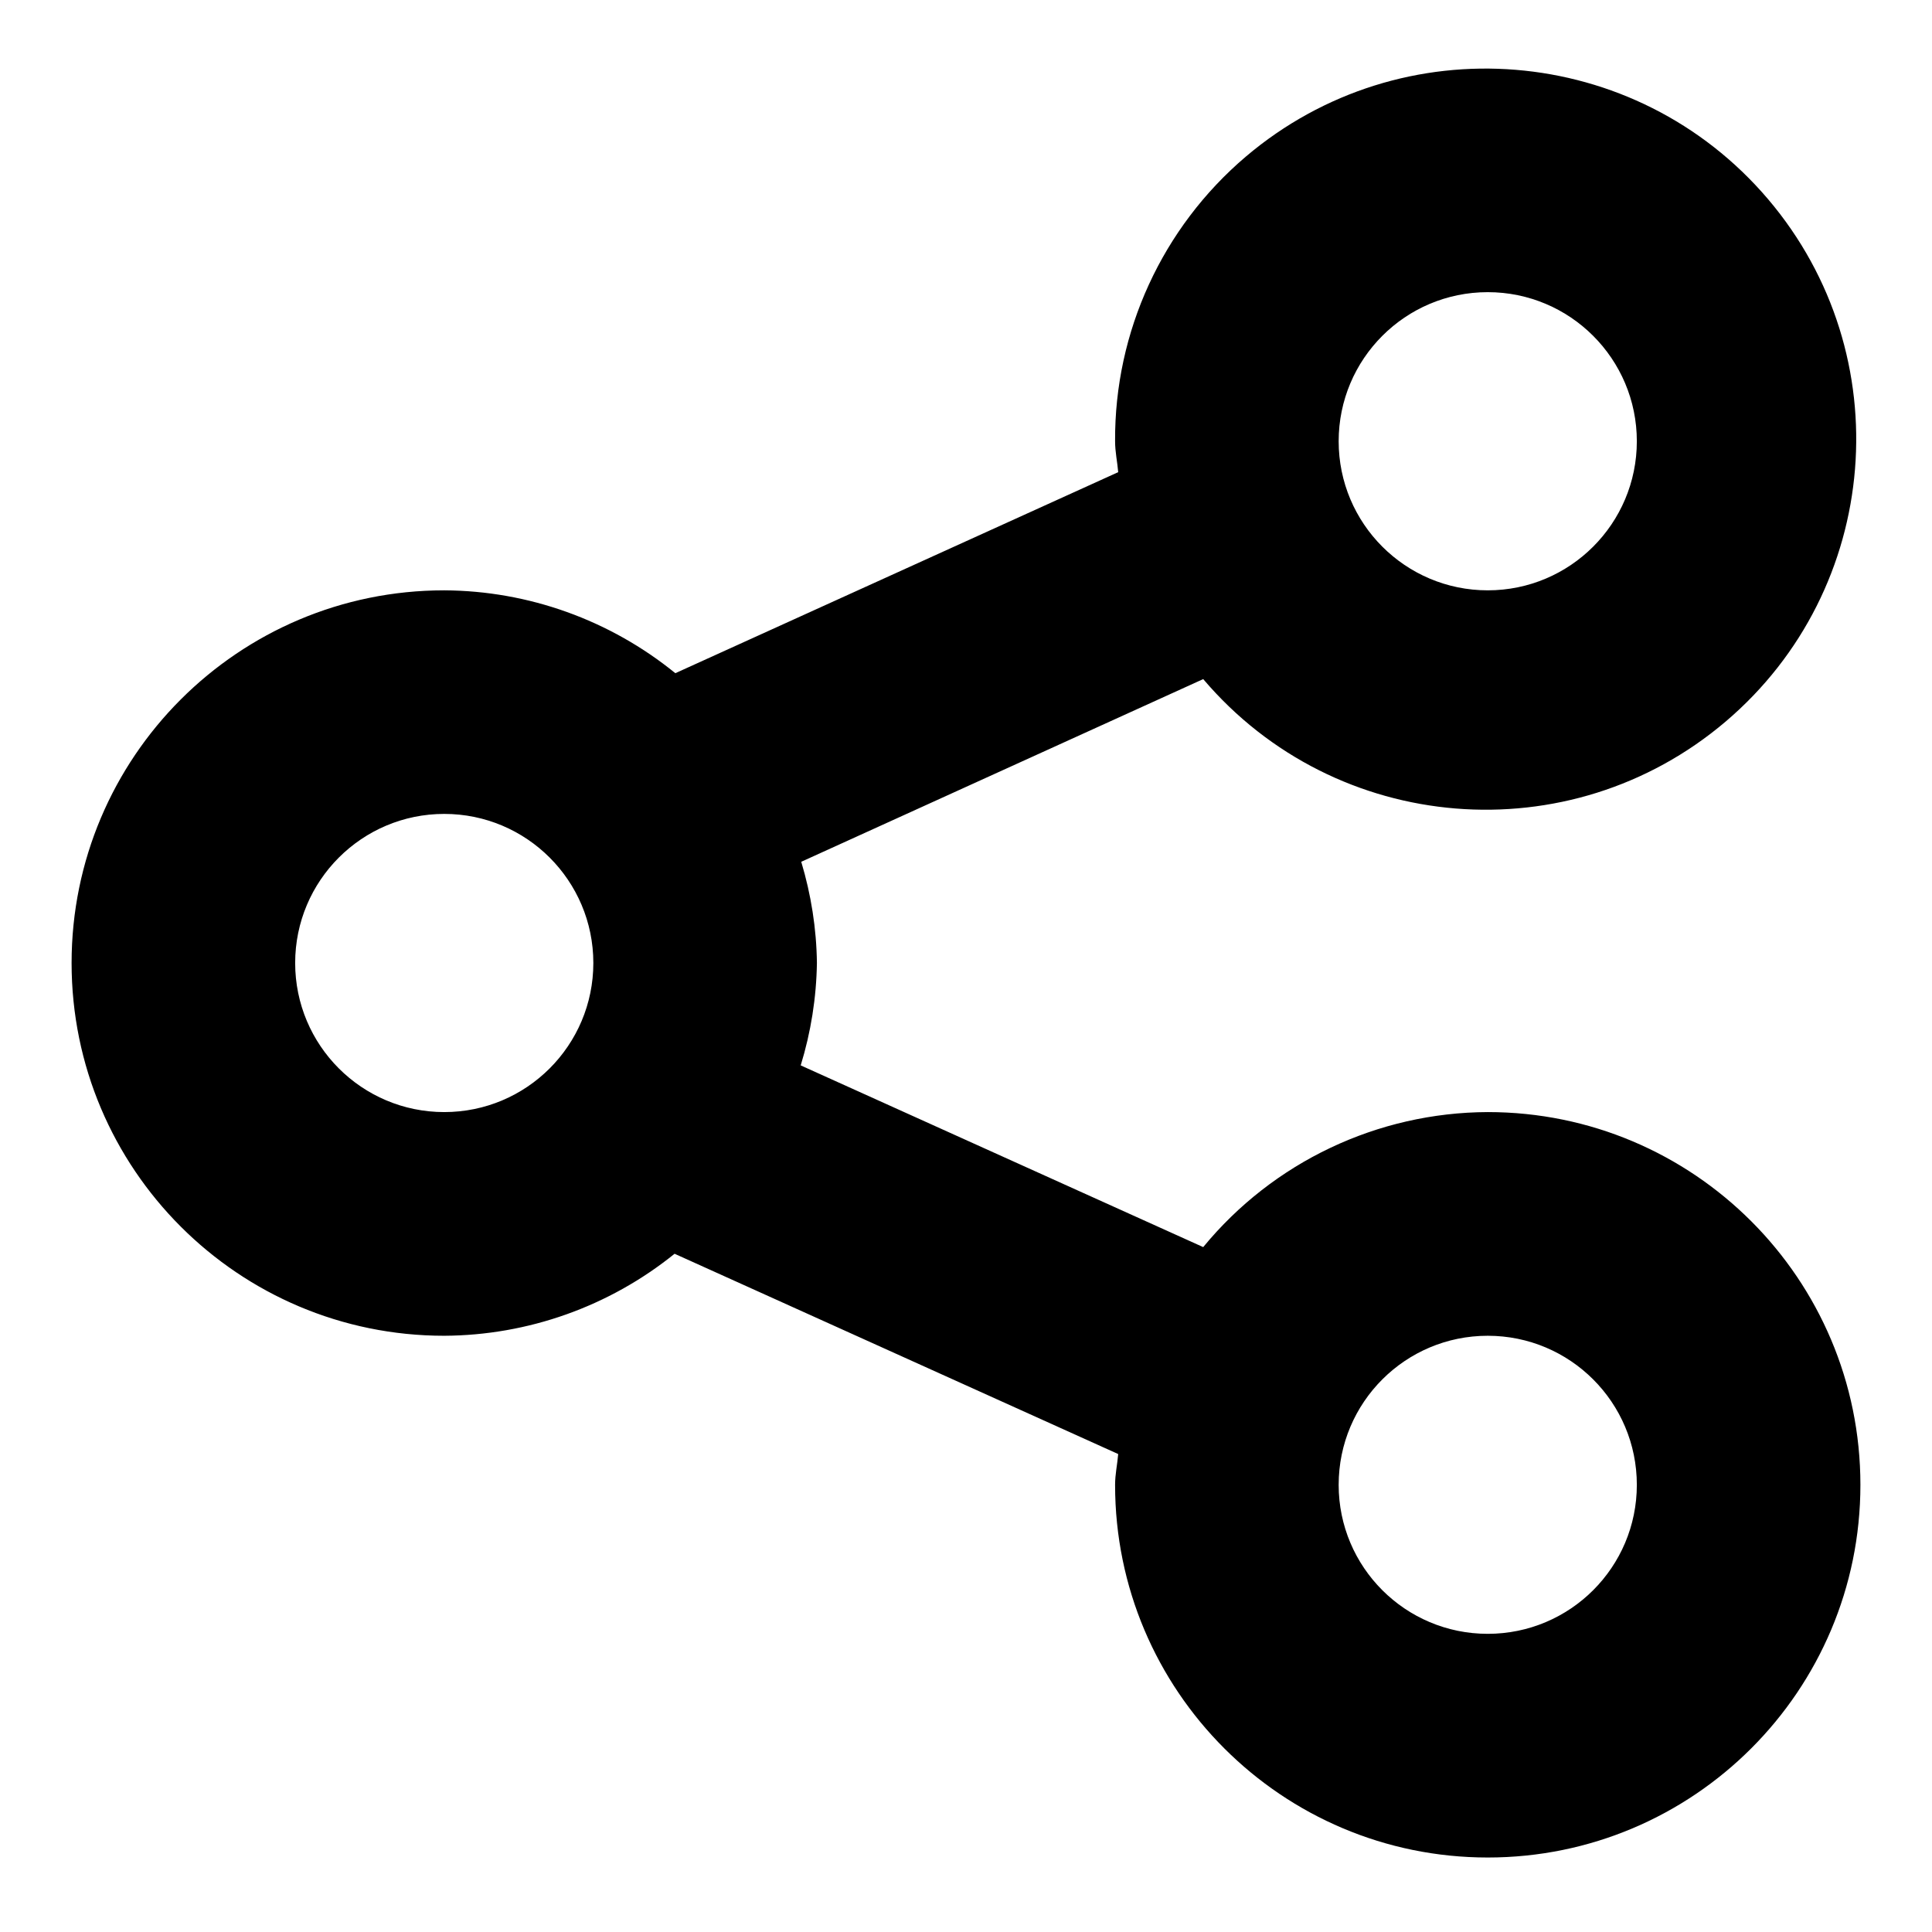 <svg width="18" height="18" viewBox="0 0 18 18" fill="none" xmlns="http://www.w3.org/2000/svg">
<path d="M13.861 10.361C12.834 10.365 11.862 10.826 11.21 11.619L7.46 9.926C7.555 9.617 7.606 9.296 7.611 8.972C7.607 8.652 7.557 8.335 7.465 8.029L11.21 6.327C12.445 7.78 14.624 7.957 16.077 6.723C17.53 5.488 17.707 3.309 16.473 1.856C15.238 0.403 13.059 0.226 11.606 1.46C10.829 2.121 10.383 3.091 10.389 4.111C10.389 4.21 10.41 4.303 10.418 4.399L6.292 6.272C5.683 5.777 4.924 5.504 4.139 5.5C2.221 5.5 0.667 7.055 0.667 8.972C0.667 10.89 2.221 12.445 4.139 12.445C4.92 12.441 5.677 12.172 6.285 11.681L10.418 13.547C10.41 13.643 10.389 13.736 10.389 13.834C10.389 15.751 11.944 17.306 13.861 17.306C15.779 17.306 17.333 15.751 17.333 13.834C17.333 11.916 15.779 10.361 13.861 10.361ZM13.861 2.722C14.628 2.722 15.25 3.344 15.25 4.111C15.25 4.878 14.628 5.5 13.861 5.5C13.094 5.5 12.472 4.878 12.472 4.111C12.472 3.344 13.094 2.722 13.861 2.722ZM4.139 10.361C3.372 10.361 2.75 9.739 2.75 8.972C2.75 8.205 3.372 7.583 4.139 7.583C4.906 7.583 5.528 8.205 5.528 8.972C5.528 9.739 4.906 10.361 4.139 10.361ZM13.861 15.222C13.094 15.222 12.472 14.601 12.472 13.834C12.472 13.066 13.094 12.445 13.861 12.445C14.628 12.445 15.25 13.066 15.25 13.834C15.25 14.601 14.628 15.222 13.861 15.222Z" fill="black"/>
</svg>
